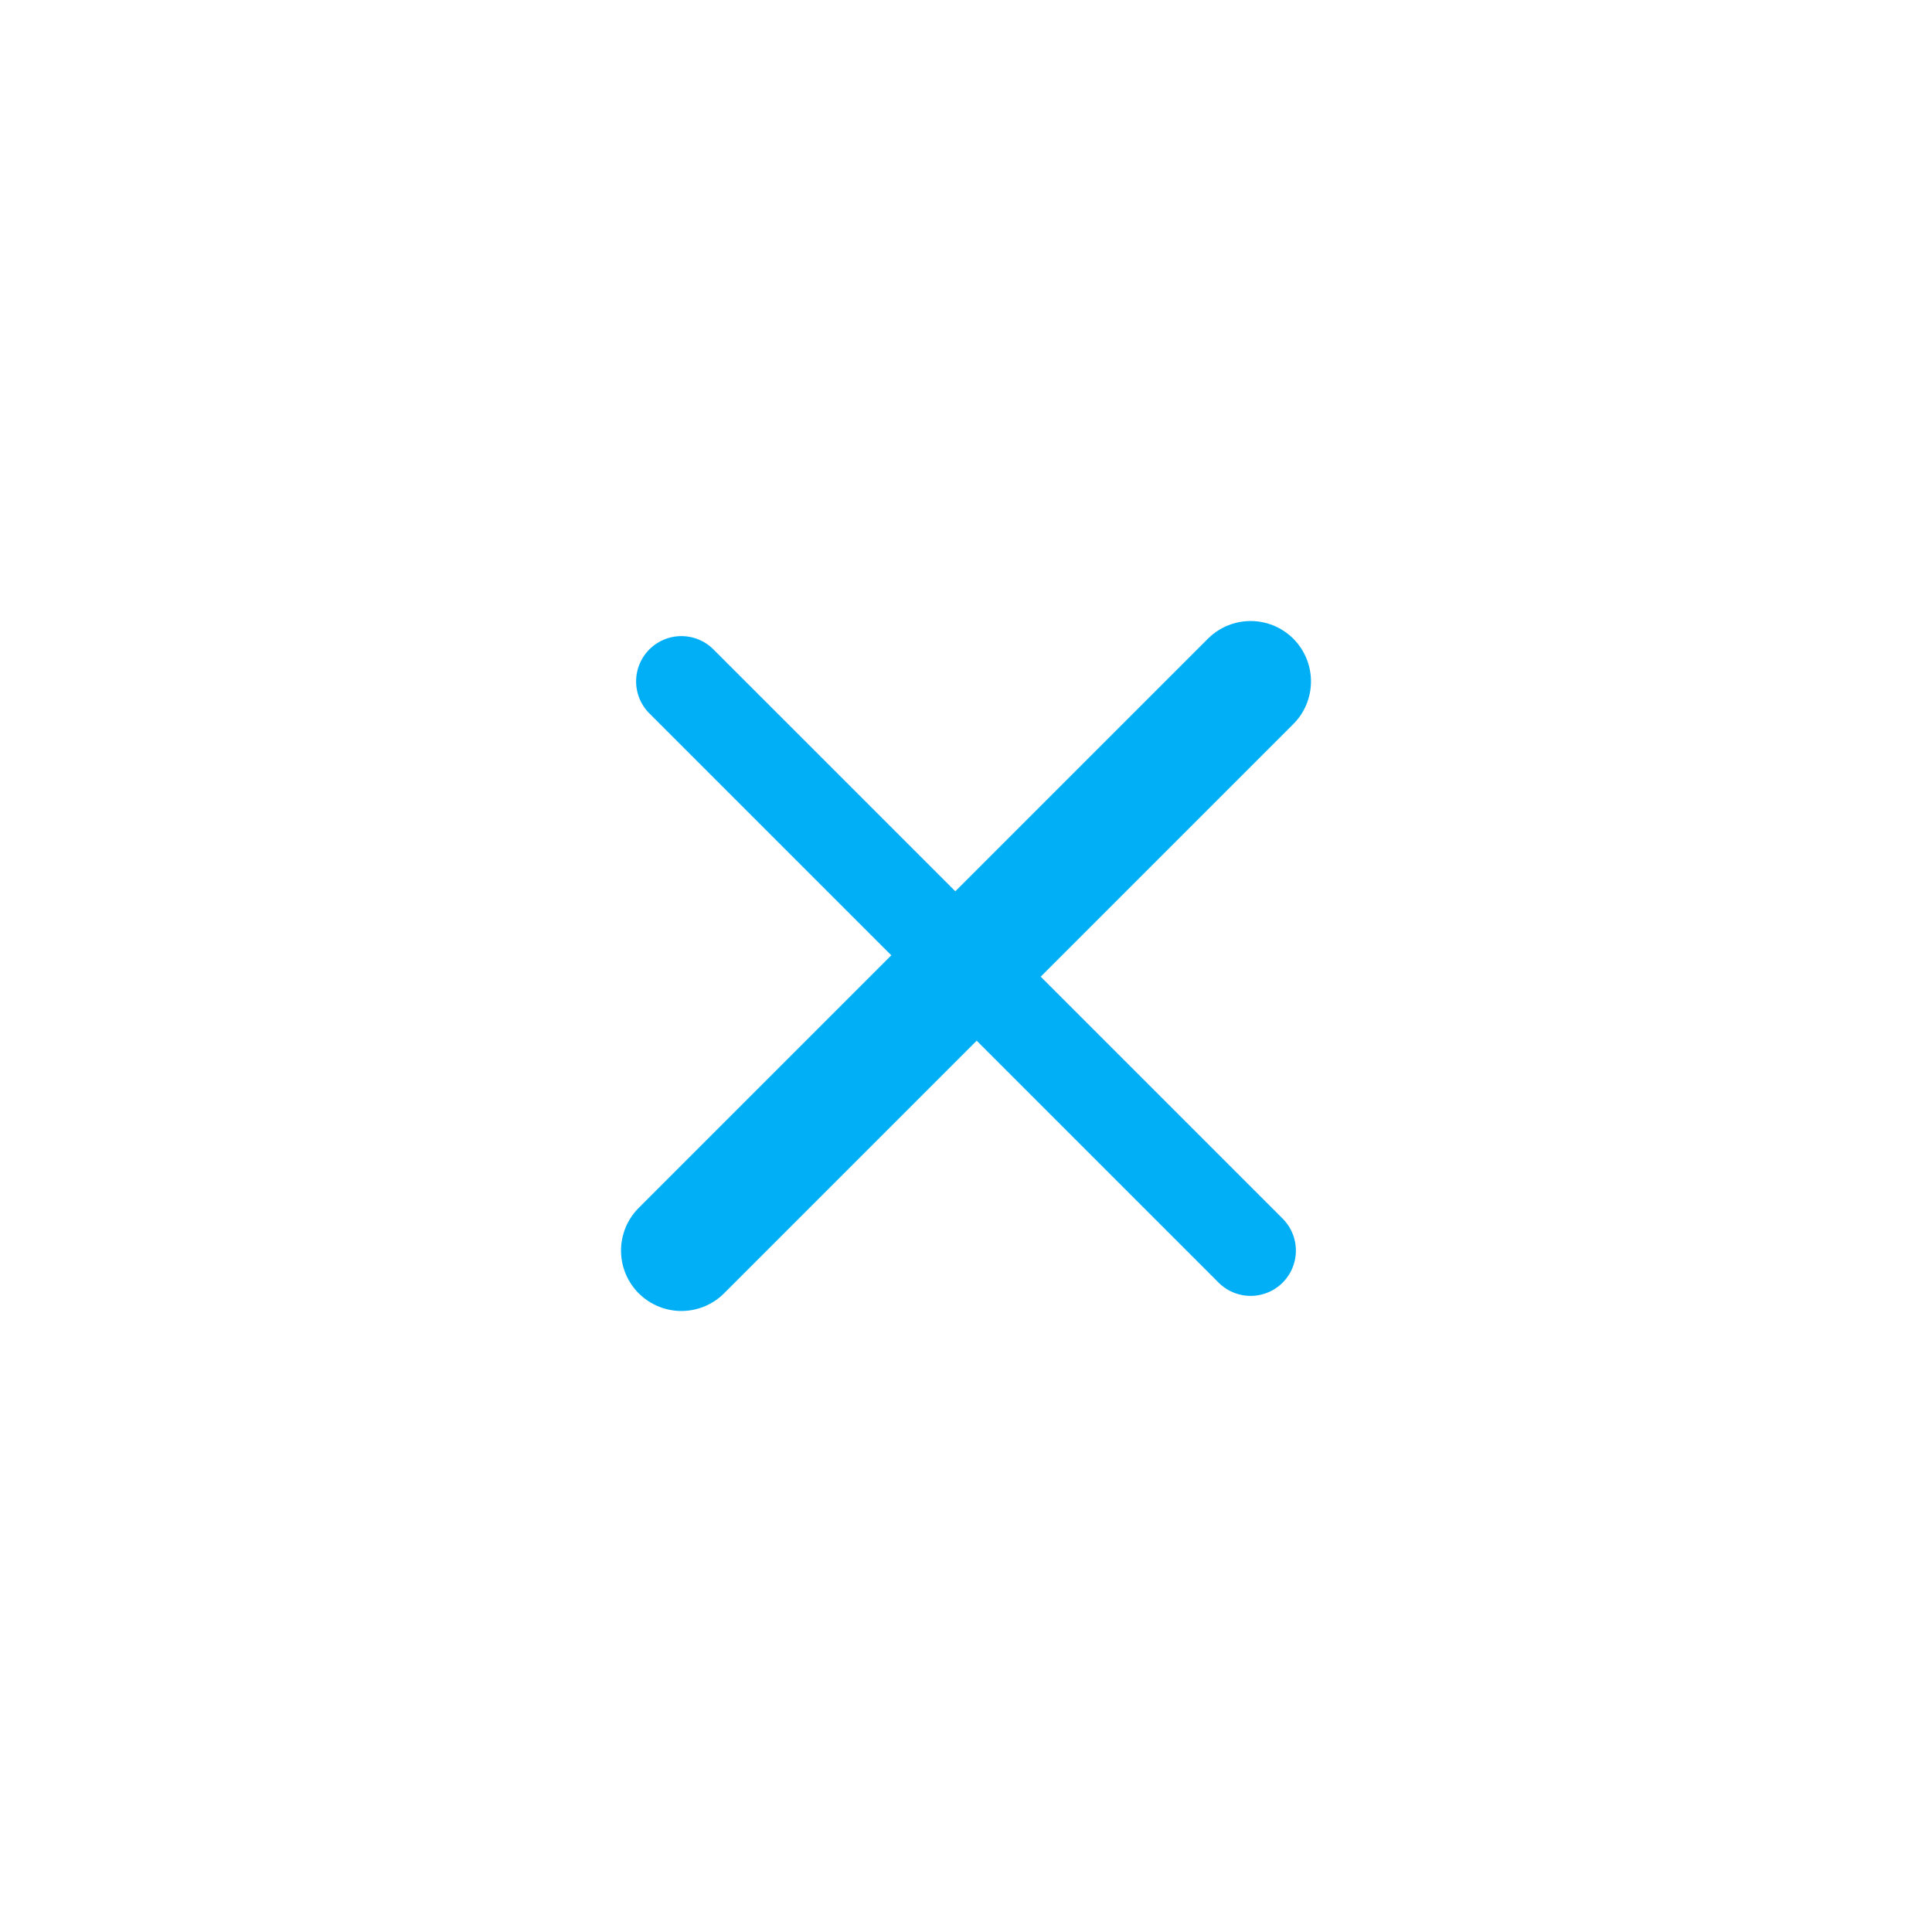 <svg width="32" height="32" viewBox="0 0 32 32" fill="none" xmlns="http://www.w3.org/2000/svg">
    <path d="M11.286 20.714L20.714 11.286" stroke="#00AFF5" stroke-width="2" stroke-linecap="round"/>
    <path d="M11.286 11.286L20.714 20.714" stroke="#00AFF5" stroke-width="1.5" stroke-linecap="round"/>
</svg>
